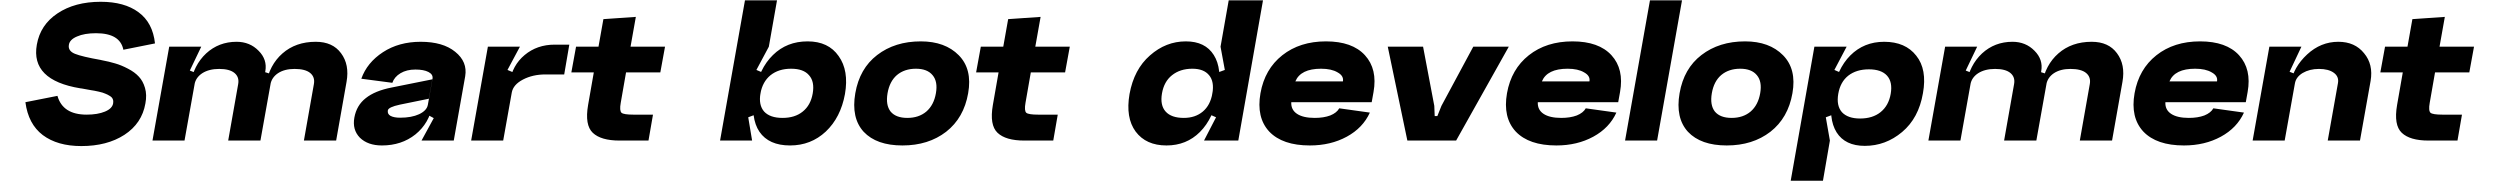 <svg width="1974" height="143" viewBox="0 0 1934 143" fill="none" xmlns="http://www.w3.org/2000/svg">
<path d="M94.81 81.657C92.984 92.185 87.451 100.457 78.212 106.472C69.081 112.381 57.748 115.335 44.212 115.335C31.643 115.335 21.491 112.435 13.757 106.634C6.13 100.833 1.564 92.185 0.06 80.69L25.359 75.695C28.152 85.578 35.833 90.52 48.402 90.52C54.203 90.52 59.037 89.714 62.904 88.103C66.772 86.491 68.92 84.289 69.35 81.496C69.565 80.314 69.457 79.24 69.028 78.273C68.705 77.306 67.9 76.447 66.61 75.695C65.429 74.943 64.247 74.352 63.065 73.922C61.991 73.385 60.218 72.848 57.748 72.311C55.384 71.774 53.397 71.398 51.786 71.183C50.282 70.861 47.918 70.431 44.696 69.894C44.158 69.894 43.729 69.84 43.406 69.733C17.194 65.436 5.754 53.941 9.084 35.249C10.91 24.829 16.335 16.611 25.359 10.595C34.49 4.471 45.877 1.41 59.52 1.41C71.982 1.41 81.919 4.149 89.331 9.628C96.851 15.107 101.202 23.325 102.383 34.282L77.407 39.278C75.688 30.576 68.49 26.225 55.814 26.225C49.691 26.225 44.696 27.085 40.828 28.803C36.961 30.415 34.812 32.617 34.383 35.41C33.845 38.633 35.457 40.996 39.217 42.5C42.977 44.004 49.745 45.616 59.52 47.334C59.843 47.442 60.057 47.496 60.165 47.496C64.14 48.248 67.738 49.107 70.961 50.074C74.291 51.041 77.675 52.437 81.113 54.263C84.658 56.09 87.505 58.184 89.653 60.548C91.802 62.804 93.413 65.758 94.487 69.41C95.562 73.063 95.669 77.145 94.81 81.657ZM227.858 66.349C228.502 62.696 227.535 59.796 224.957 57.647C222.379 55.499 218.243 54.425 212.55 54.425C207.286 54.425 202.935 55.553 199.497 57.809C196.167 60.064 194.18 63.019 193.535 66.671H189.99C191.816 56.358 196.167 48.194 203.042 42.178C210.025 36.055 218.78 32.993 229.308 32.993C238.224 32.993 244.885 36.001 249.289 42.017C253.801 48.033 255.251 55.553 253.64 64.576L245.422 110.984H219.962L227.858 66.349ZM168.075 66.349C168.72 62.696 167.753 59.796 165.175 57.647C162.596 55.499 158.568 54.425 153.089 54.425C147.718 54.425 143.26 55.553 139.715 57.809C136.277 60.064 134.236 63.019 133.591 66.671H130.207C132.034 56.466 136.223 48.301 142.776 42.178C149.437 36.055 157.44 32.993 166.786 32.993C173.769 32.993 179.57 35.356 184.189 40.083C188.808 44.703 190.581 50.074 189.507 56.197L189.345 57.003L194.985 58.775L185.639 110.984H160.179L168.075 66.349ZM113.61 36.86H138.909L129.885 55.714L135.203 57.809L125.696 110.984H100.397L113.61 36.86ZM286.243 87.136C285.921 89.07 286.619 90.52 288.338 91.487C290.164 92.453 292.689 92.937 295.911 92.937C301.927 92.937 306.922 92.024 310.897 90.197C314.979 88.264 317.289 85.793 317.826 82.785H321.532C319.814 92.453 315.302 100.242 307.997 106.15C300.692 111.951 291.883 114.852 281.57 114.852C274.158 114.852 268.357 112.811 264.167 108.728C260.085 104.539 258.634 99.221 259.816 92.776C260.998 86.33 264.006 81.227 268.84 77.467C273.674 73.6 280.496 70.807 289.305 69.088L321.371 62.643L318.632 77.951L295.75 82.624C289.734 83.913 286.565 85.417 286.243 87.136ZM338.291 110.984H312.831L322.499 93.259L316.537 90.036L321.532 61.998C321.855 59.85 320.78 58.131 318.31 56.842C315.839 55.553 312.401 54.908 307.997 54.908C303.377 54.908 299.456 55.875 296.234 57.809C293.011 59.742 290.862 62.267 289.788 65.382L265.295 62.159C268.303 53.673 273.996 46.69 282.376 41.211C290.755 35.732 300.692 32.993 312.186 32.993C323.896 32.993 332.973 35.625 339.419 40.889C345.972 46.153 348.604 52.598 347.315 60.226L338.291 110.984ZM365.233 36.86H390.531L380.702 55.23L386.825 57.809L377.318 110.984H352.019L365.233 36.86ZM410.674 58.775C404.013 58.775 398.105 60.118 392.948 62.804C387.792 65.489 384.838 68.927 384.086 73.117L382.313 65.06C383.817 56.036 387.792 48.838 394.238 43.467C400.791 37.988 408.686 35.249 417.925 35.249H429.527L425.499 58.775H410.674ZM474.325 57.164L470.135 81.174C469.383 85.363 469.598 87.995 470.78 89.07C471.962 90.036 475.077 90.52 480.126 90.52H495.595L492.05 110.984H469.169C459.393 110.984 452.356 108.943 448.059 104.861C443.762 100.779 442.527 93.474 444.353 82.946L448.865 57.164H431.14L434.846 36.86H452.571L456.439 15.107L482.06 13.334L477.87 36.86H505.103L501.396 57.164H474.325ZM588.366 59.42C584.177 62.858 581.545 67.638 580.47 73.761C579.396 79.885 580.363 84.665 583.371 88.103C586.486 91.433 591.32 93.098 597.873 93.098C604.426 93.098 609.744 91.433 613.826 88.103C618.016 84.772 620.648 79.992 621.722 73.761C622.796 67.531 621.829 62.75 618.821 59.42C615.921 55.982 611.194 54.263 604.641 54.263C598.088 54.263 592.663 55.982 588.366 59.42ZM575.797 73.6C578.161 60.602 582.995 50.557 590.3 43.467C597.605 36.27 606.736 32.671 617.693 32.671C628.651 32.671 636.815 36.538 642.187 44.273C647.665 51.9 649.33 61.891 647.182 74.245C644.926 86.599 639.877 96.482 632.035 103.894C624.193 111.199 614.793 114.852 603.835 114.852C592.663 114.852 584.606 111.253 579.665 104.055C574.83 96.858 573.541 86.706 575.797 73.6ZM568.224 0.282H593.523L587.077 36.86L577.248 55.23L583.371 57.809L577.57 90.036L570.802 92.615L573.864 110.984H548.565L568.224 0.282ZM680.807 73.6C679.733 79.831 680.538 84.665 683.224 88.103C686.017 91.433 690.422 93.098 696.438 93.098C702.453 93.098 707.449 91.433 711.423 88.103C715.398 84.665 717.923 79.831 718.997 73.6C720.071 67.477 719.212 62.75 716.419 59.42C713.626 55.982 709.221 54.263 703.205 54.263C697.19 54.263 692.194 55.928 688.219 59.259C684.352 62.589 681.881 67.369 680.807 73.6ZM655.347 73.6C657.603 60.602 663.35 50.557 672.589 43.467C681.935 36.27 693.43 32.671 707.073 32.671C719.856 32.671 729.847 36.323 737.045 43.628C744.242 50.933 746.713 60.924 744.457 73.6C742.201 86.599 736.4 96.75 727.054 104.055C717.708 111.253 706.213 114.852 692.57 114.852C678.927 114.852 668.722 111.253 661.954 104.055C655.293 96.75 653.091 86.599 655.347 73.6ZM793.928 57.164L789.738 81.174C788.986 85.363 789.201 87.995 790.383 89.07C791.565 90.036 794.68 90.52 799.729 90.52H815.198L811.653 110.984H788.772C778.996 110.984 771.959 108.943 767.662 104.861C763.365 100.779 762.13 93.474 763.956 82.946L768.468 57.164H750.743L754.449 36.86H772.174L776.042 15.107L801.663 13.334L797.473 36.86H824.706L820.999 57.164H793.928ZM929.723 88.103C933.698 84.772 936.222 79.992 937.296 73.761C938.371 67.531 937.511 62.75 934.718 59.42C931.925 55.982 927.521 54.263 921.505 54.263C915.059 54.263 909.688 55.982 905.391 59.42C901.201 62.75 898.569 67.531 897.495 73.761C896.421 79.992 897.388 84.772 900.396 88.103C903.404 91.433 908.184 93.098 914.737 93.098C920.753 93.098 925.748 91.433 929.723 88.103ZM941.808 73.761C939.445 86.867 934.665 97.019 927.467 104.217C920.377 111.307 911.568 114.852 901.04 114.852C890.298 114.852 882.187 111.199 876.708 103.894C871.337 96.589 869.725 86.706 871.874 74.245C874.237 61.246 879.609 51.094 887.988 43.789C896.367 36.377 905.821 32.671 916.348 32.671C926.554 32.671 933.913 36.27 938.424 43.467C942.936 50.557 944.064 60.655 941.808 73.761ZM977.259 0.282L957.761 110.984H930.69L940.197 92.615L934.396 90.036L940.036 57.809L947.126 55.23L943.742 36.86L950.188 0.282H977.259ZM999.597 80.69C999.382 84.665 1000.89 87.727 1004.11 89.875C1007.33 92.024 1012 93.098 1018.13 93.098C1022.85 93.098 1026.94 92.453 1030.37 91.164C1033.81 89.768 1036.18 87.888 1037.46 85.524L1061.64 88.908C1057.98 96.965 1051.91 103.303 1043.43 107.923C1034.94 112.542 1025.22 114.852 1014.26 114.852C999.865 114.852 989.176 111.199 982.194 103.894C975.319 96.482 973.009 86.384 975.265 73.6C977.521 60.924 983.268 50.933 992.507 43.628C1001.75 36.323 1013.24 32.671 1026.99 32.671C1040.85 32.671 1051.11 36.323 1057.77 43.628C1064.43 50.933 1066.68 60.602 1064.54 72.633L1063.09 80.69H999.597ZM1002.82 64.254H1040.37C1040.9 61.353 1039.51 58.99 1036.18 57.164C1032.95 55.23 1028.6 54.263 1023.12 54.263C1012.38 54.263 1005.61 57.594 1002.82 64.254ZM1118.16 83.591L1143.3 36.86H1171.34L1129.76 110.984H1091.25L1075.78 36.86H1103.66L1112.52 83.591L1112.84 91.648H1114.94L1118.16 83.591ZM1194.25 80.69C1194.04 84.665 1195.54 87.727 1198.77 89.875C1201.99 92.024 1206.66 93.098 1212.79 93.098C1217.51 93.098 1221.59 92.453 1225.03 91.164C1228.47 89.768 1230.83 87.888 1232.12 85.524L1256.29 88.908C1252.64 96.965 1246.57 103.303 1238.08 107.923C1229.6 112.542 1219.88 114.852 1208.92 114.852C1194.52 114.852 1183.83 111.199 1176.85 103.894C1169.98 96.482 1167.67 86.384 1169.92 73.6C1172.18 60.924 1177.93 50.933 1187.16 43.628C1196.4 36.323 1207.9 32.671 1221.65 32.671C1235.51 32.671 1245.76 36.323 1252.43 43.628C1259.09 50.933 1261.34 60.602 1259.19 72.633L1257.74 80.69H1194.25ZM1197.48 64.254H1235.02C1235.56 61.353 1234.16 58.99 1230.83 57.164C1227.61 55.23 1223.26 54.263 1217.78 54.263C1207.04 54.263 1200.27 57.594 1197.48 64.254ZM1282.81 0.282H1308.11L1288.45 110.984H1263.15L1282.81 0.282ZM1331.66 73.6C1330.58 79.831 1331.39 84.665 1334.07 88.103C1336.87 91.433 1341.27 93.098 1347.29 93.098C1353.3 93.098 1358.3 91.433 1362.27 88.103C1366.25 84.665 1368.77 79.831 1369.85 73.6C1370.92 67.477 1370.06 62.75 1367.27 59.42C1364.48 55.982 1360.07 54.263 1354.06 54.263C1348.04 54.263 1343.05 55.928 1339.07 59.259C1335.2 62.589 1332.73 67.369 1331.66 73.6ZM1306.2 73.6C1308.45 60.602 1314.2 50.557 1323.44 43.467C1332.79 36.27 1344.28 32.671 1357.92 32.671C1370.71 32.671 1380.7 36.323 1387.9 43.628C1395.09 50.933 1397.56 60.924 1395.31 73.6C1393.05 86.599 1387.25 96.75 1377.9 104.055C1368.56 111.253 1357.06 114.852 1343.42 114.852C1329.78 114.852 1319.57 111.253 1312.8 104.055C1306.14 96.75 1303.94 86.599 1306.2 73.6ZM1431.49 74.084C1430.42 80.314 1431.38 85.148 1434.39 88.586C1437.51 91.916 1442.29 93.581 1448.73 93.581C1455.28 93.581 1460.66 91.916 1464.85 88.586C1469.14 85.148 1471.83 80.314 1472.9 74.084C1473.98 67.853 1473.01 63.072 1470 59.742C1466.99 56.412 1462.21 54.747 1455.66 54.747C1449.11 54.747 1443.68 56.412 1439.39 59.742C1435.2 63.072 1432.56 67.853 1431.49 74.084ZM1426.98 74.084C1429.23 60.977 1433.91 50.88 1441 43.789C1448.19 36.592 1457.11 32.993 1467.75 32.993C1478.92 32.993 1487.35 36.645 1493.05 43.95C1498.85 51.148 1500.62 61.031 1498.36 73.6C1496.11 86.706 1490.63 96.912 1481.93 104.217C1473.22 111.522 1463.4 115.174 1452.44 115.174C1442.13 115.174 1434.71 111.629 1430.2 104.539C1425.69 97.341 1424.61 87.189 1426.98 74.084ZM1393.94 142.729L1412.64 36.86H1438.1L1428.43 55.23L1434.39 57.809L1428.59 90.036L1421.66 92.615L1424.88 110.984L1419.4 142.729H1393.94ZM1630.11 66.349C1630.76 62.696 1629.79 59.796 1627.21 57.647C1624.64 55.499 1620.5 54.425 1614.81 54.425C1609.54 54.425 1605.19 55.553 1601.75 57.809C1598.42 60.064 1596.44 63.019 1595.79 66.671H1592.25C1594.07 56.358 1598.42 48.194 1605.3 42.178C1612.28 36.055 1621.04 32.993 1631.56 32.993C1640.48 32.993 1647.14 36.001 1651.55 42.017C1656.06 48.033 1657.51 55.553 1655.9 64.576L1647.68 110.984H1622.22L1630.11 66.349ZM1570.33 66.349C1570.98 62.696 1570.01 59.796 1567.43 57.647C1564.85 55.499 1560.82 54.425 1555.35 54.425C1549.97 54.425 1545.52 55.553 1541.97 57.809C1538.53 60.064 1536.49 63.019 1535.85 66.671H1532.46C1534.29 56.466 1538.48 48.301 1545.03 42.178C1551.69 36.055 1559.7 32.993 1569.04 32.993C1576.02 32.993 1581.83 35.356 1586.45 40.083C1591.06 44.703 1592.84 50.074 1591.76 56.197L1591.6 57.003L1597.24 58.775L1587.9 110.984H1562.44L1570.33 66.349ZM1515.87 36.86H1541.17L1532.14 55.714L1537.46 57.809L1527.95 110.984H1502.65L1515.87 36.86ZM1689.79 80.69C1689.57 84.665 1691.08 87.727 1694.3 89.875C1697.52 92.024 1702.2 93.098 1708.32 93.098C1713.05 93.098 1717.13 92.453 1720.57 91.164C1724 89.768 1726.37 87.888 1727.66 85.524L1751.83 88.908C1748.17 96.965 1742.1 103.303 1733.62 107.923C1725.13 112.542 1715.41 114.852 1704.45 114.852C1690.06 114.852 1679.37 111.199 1672.39 103.894C1665.51 96.482 1663.2 86.384 1665.46 73.6C1667.71 60.924 1673.46 50.933 1682.7 43.628C1691.94 36.323 1703.43 32.671 1717.18 32.671C1731.04 32.671 1741.3 36.323 1747.96 43.628C1754.62 50.933 1756.88 60.602 1754.73 72.633L1753.28 80.69H1689.79ZM1693.01 64.254H1730.56C1731.09 61.353 1729.7 58.99 1726.37 57.164C1723.14 55.23 1718.79 54.263 1713.31 54.263C1702.57 54.263 1695.8 57.594 1693.01 64.254ZM1826.04 65.704C1826.68 62.267 1825.61 59.527 1822.81 57.486C1820.02 55.445 1816.1 54.425 1811.05 54.425C1806.11 54.425 1801.81 55.499 1798.16 57.647C1794.62 59.796 1792.57 62.589 1792.04 66.027H1788.65C1790.16 57.325 1794.51 49.644 1801.71 42.984C1808.9 36.323 1817.12 32.993 1826.36 32.993C1835.06 32.993 1841.83 36.001 1846.66 42.017C1851.61 47.925 1853.32 55.23 1851.82 63.932L1843.44 110.984H1817.98L1826.04 65.704ZM1771.89 36.86H1797.19L1787.85 56.681L1793.33 58.775L1783.98 110.984H1758.68L1771.89 36.86ZM1902.7 57.164L1898.51 81.174C1897.76 85.363 1897.98 87.995 1899.16 89.07C1900.34 90.036 1903.46 90.52 1908.5 90.52H1923.97L1920.43 110.984H1897.55C1887.77 110.984 1880.73 108.943 1876.44 104.861C1872.14 100.779 1870.91 93.474 1872.73 82.946L1877.24 57.164H1859.52L1863.22 36.86H1880.95L1884.82 15.107L1910.44 13.334L1906.25 36.86H1933.48L1929.77 57.164H1902.7Z" fill="black"/>
</svg>
